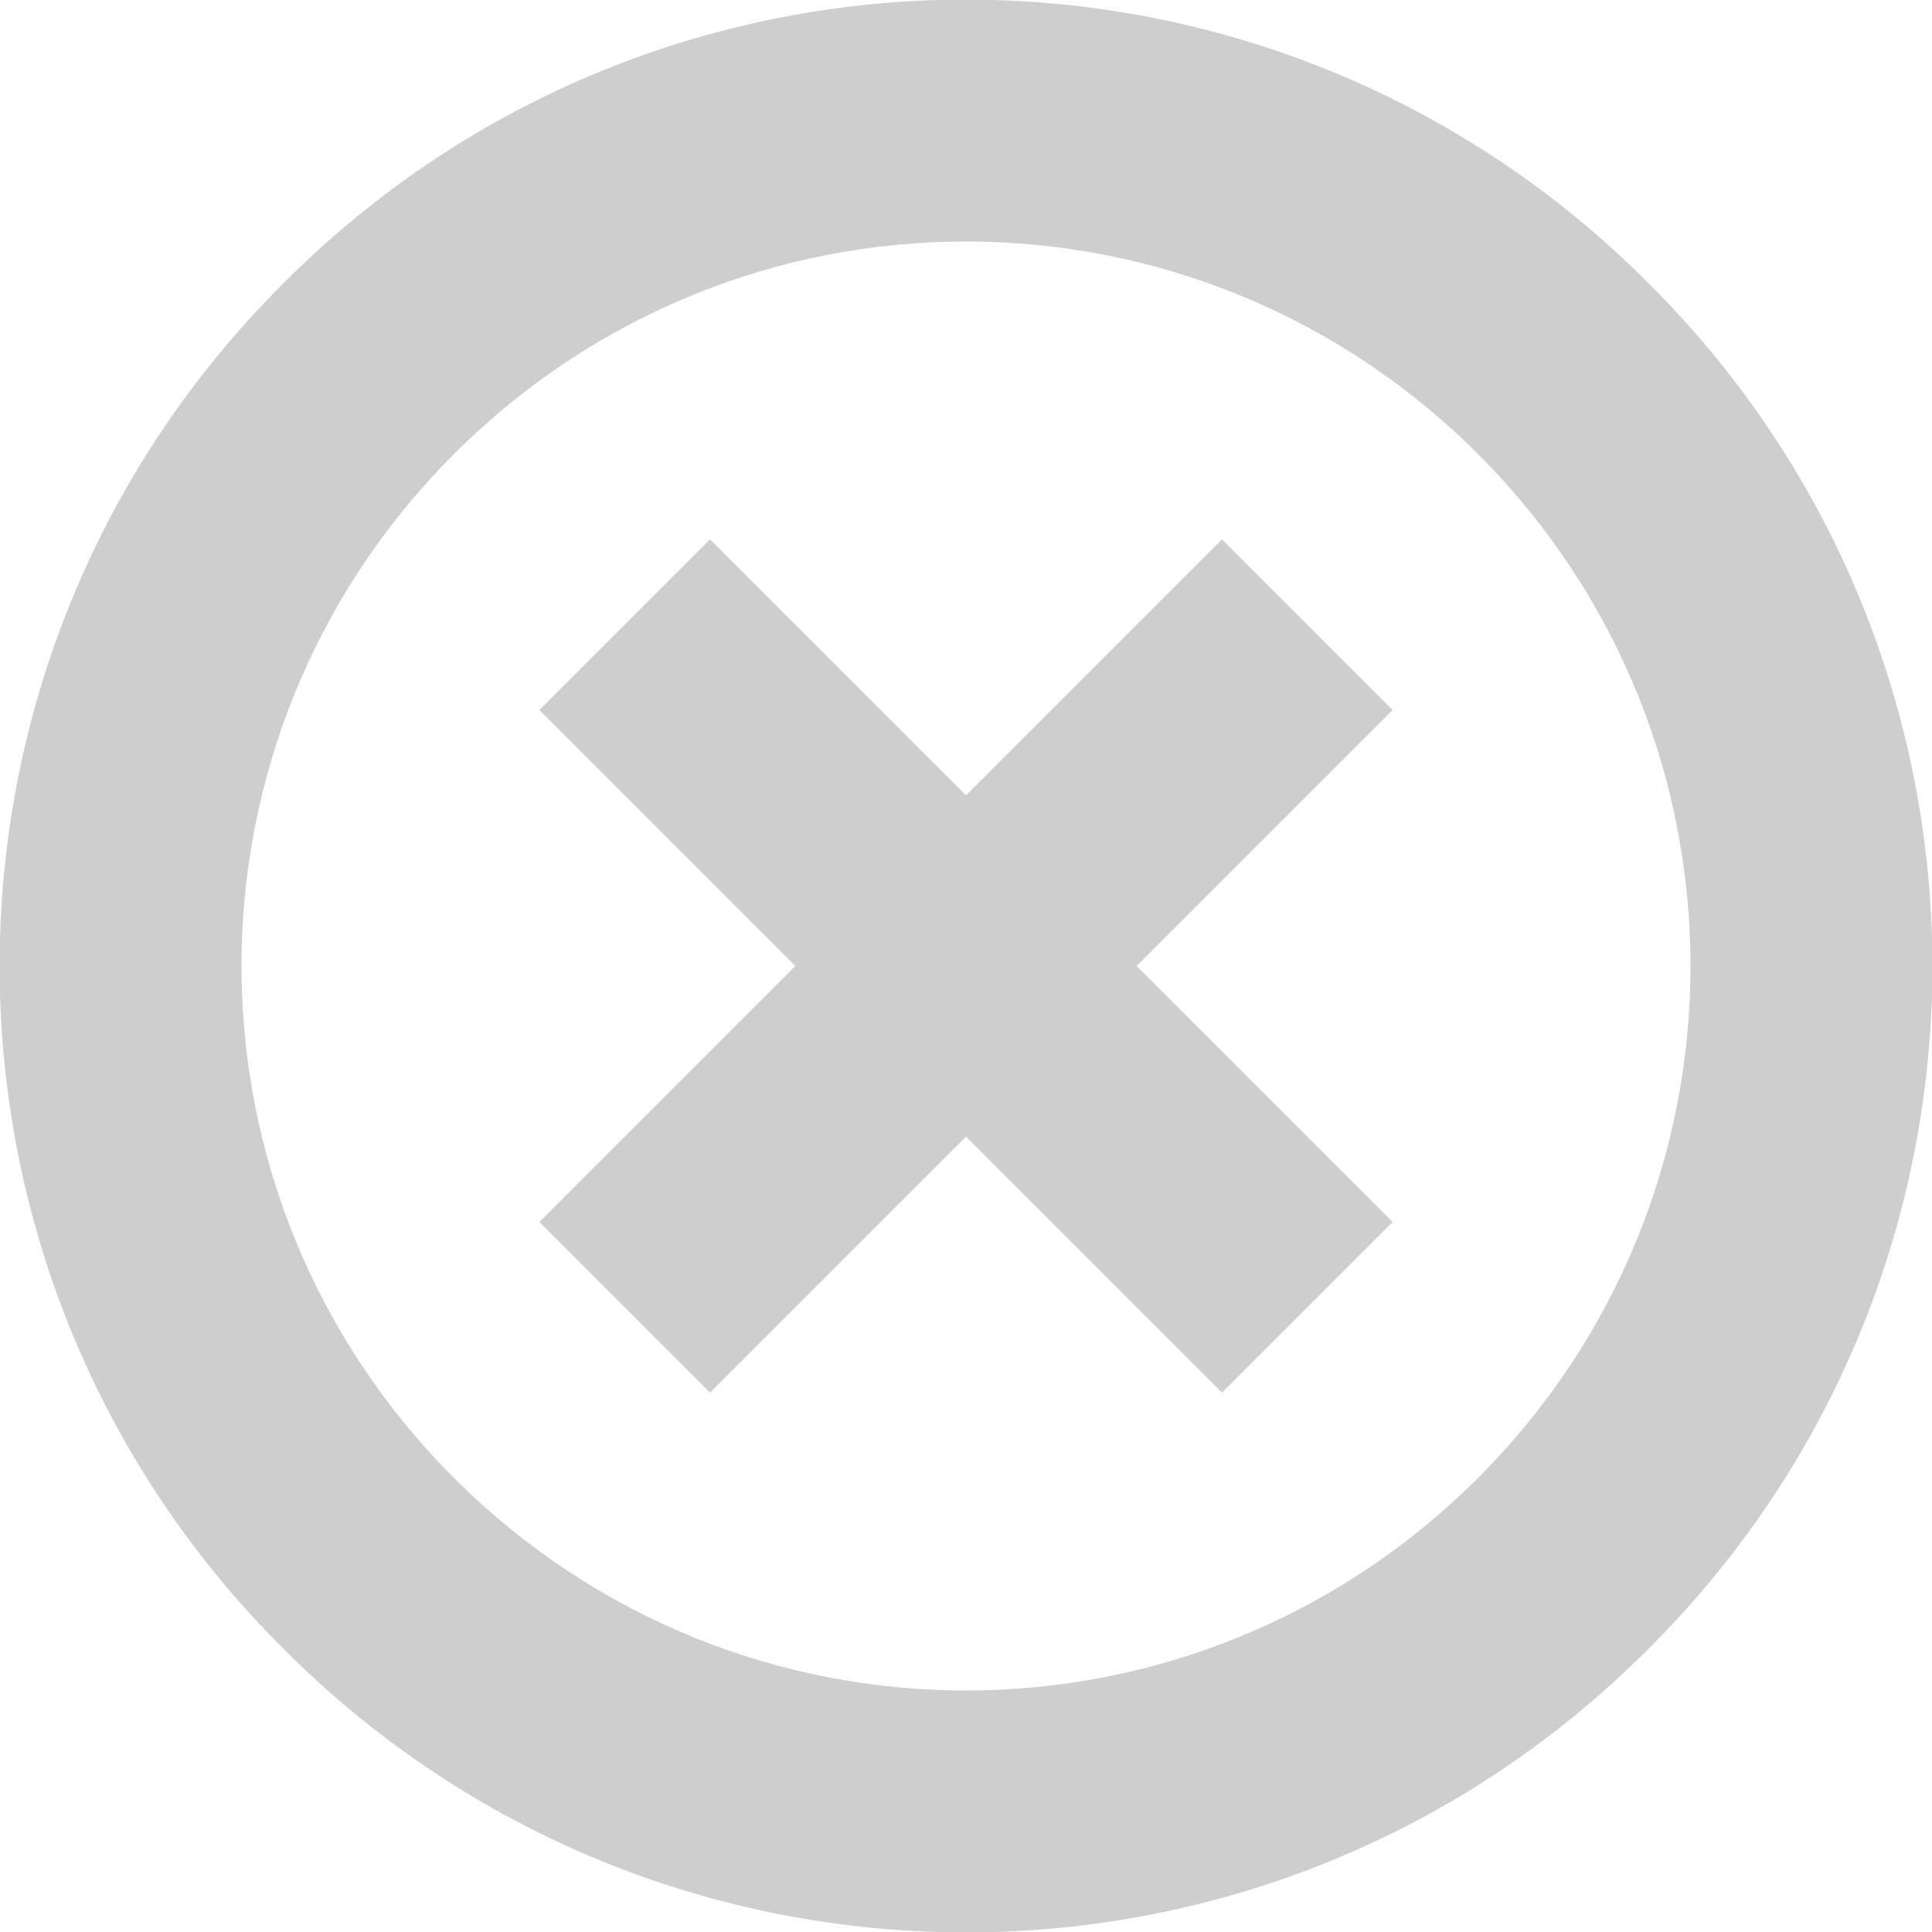 <svg xmlns="http://www.w3.org/2000/svg" fill="#cecece" viewBox="0 0 12 12" width="12" height="12">
	<path fill-rule="evenodd" class="shp0" d="M1.76 10.24C-0.59 7.9 -0.59 4.1 1.76 1.76C4.1 -0.59 7.9 -0.59 10.24 1.76C12.59 4.1 12.59 7.9 10.24 10.24C7.9 12.59 4.1 12.59 1.76 10.24ZM9.18 2.82C7.42 1.06 4.58 1.06 2.82 2.82C1.06 4.58 1.06 7.42 2.82 9.18C4.58 10.94 7.42 10.94 9.18 9.18C10.94 7.42 10.94 4.58 9.18 2.82ZM4.41 8.65L3.35 7.59L4.94 6L3.35 4.41L4.41 3.35L6 4.94L7.59 3.35L8.65 4.41L7.06 6L8.65 7.59L7.59 8.65L6 7.06L4.41 8.65Z" />
</svg>
